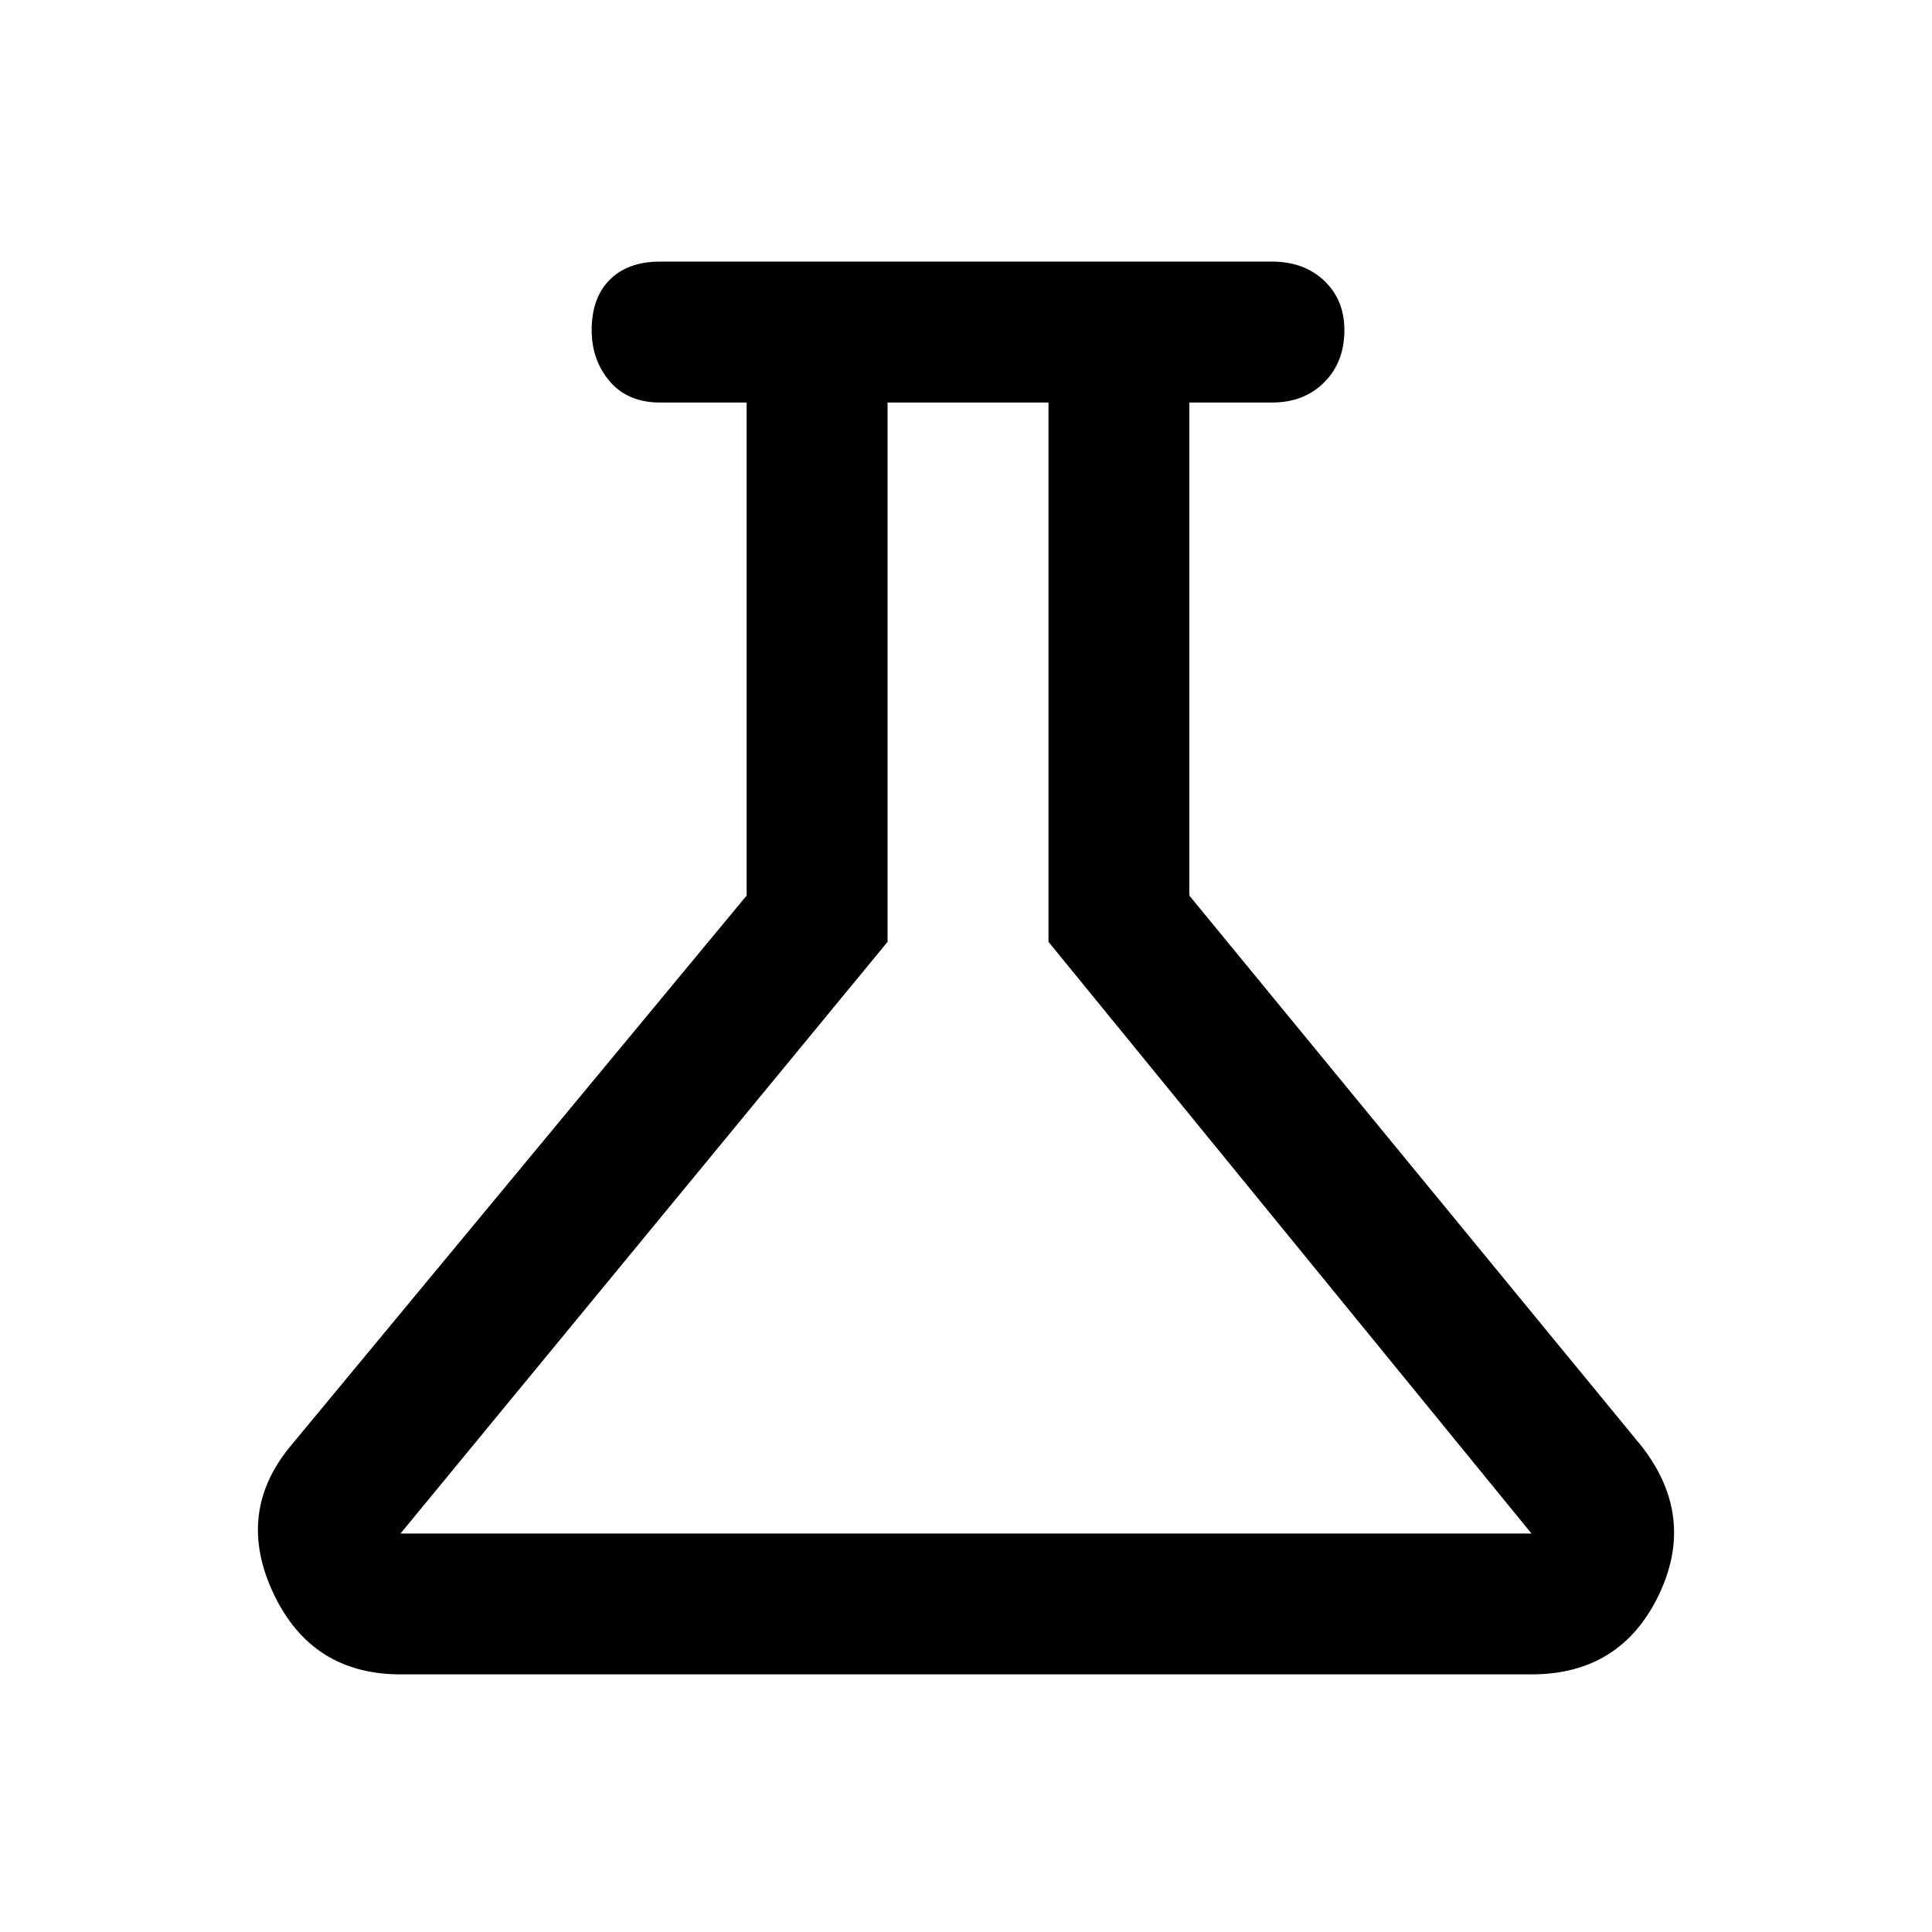 <svg xmlns="http://www.w3.org/2000/svg" height="20" width="20"><path d="M4.146 17.333Q3.229 17.333 2.833 16.5Q2.438 15.667 3 14.979L7.729 9.271V4.167H6.833Q6.5 4.167 6.312 3.948Q6.125 3.729 6.125 3.417Q6.125 3.083 6.312 2.896Q6.5 2.708 6.833 2.708H13.167Q13.5 2.708 13.708 2.906Q13.917 3.104 13.917 3.417Q13.917 3.75 13.708 3.958Q13.5 4.167 13.167 4.167H12.312V9.271L17 14.979Q17.562 15.708 17.167 16.521Q16.771 17.333 15.854 17.333ZM4.146 15.875H15.854L10.854 9.75V4.167H9.188V9.75ZM10 10.021Z"/></svg>